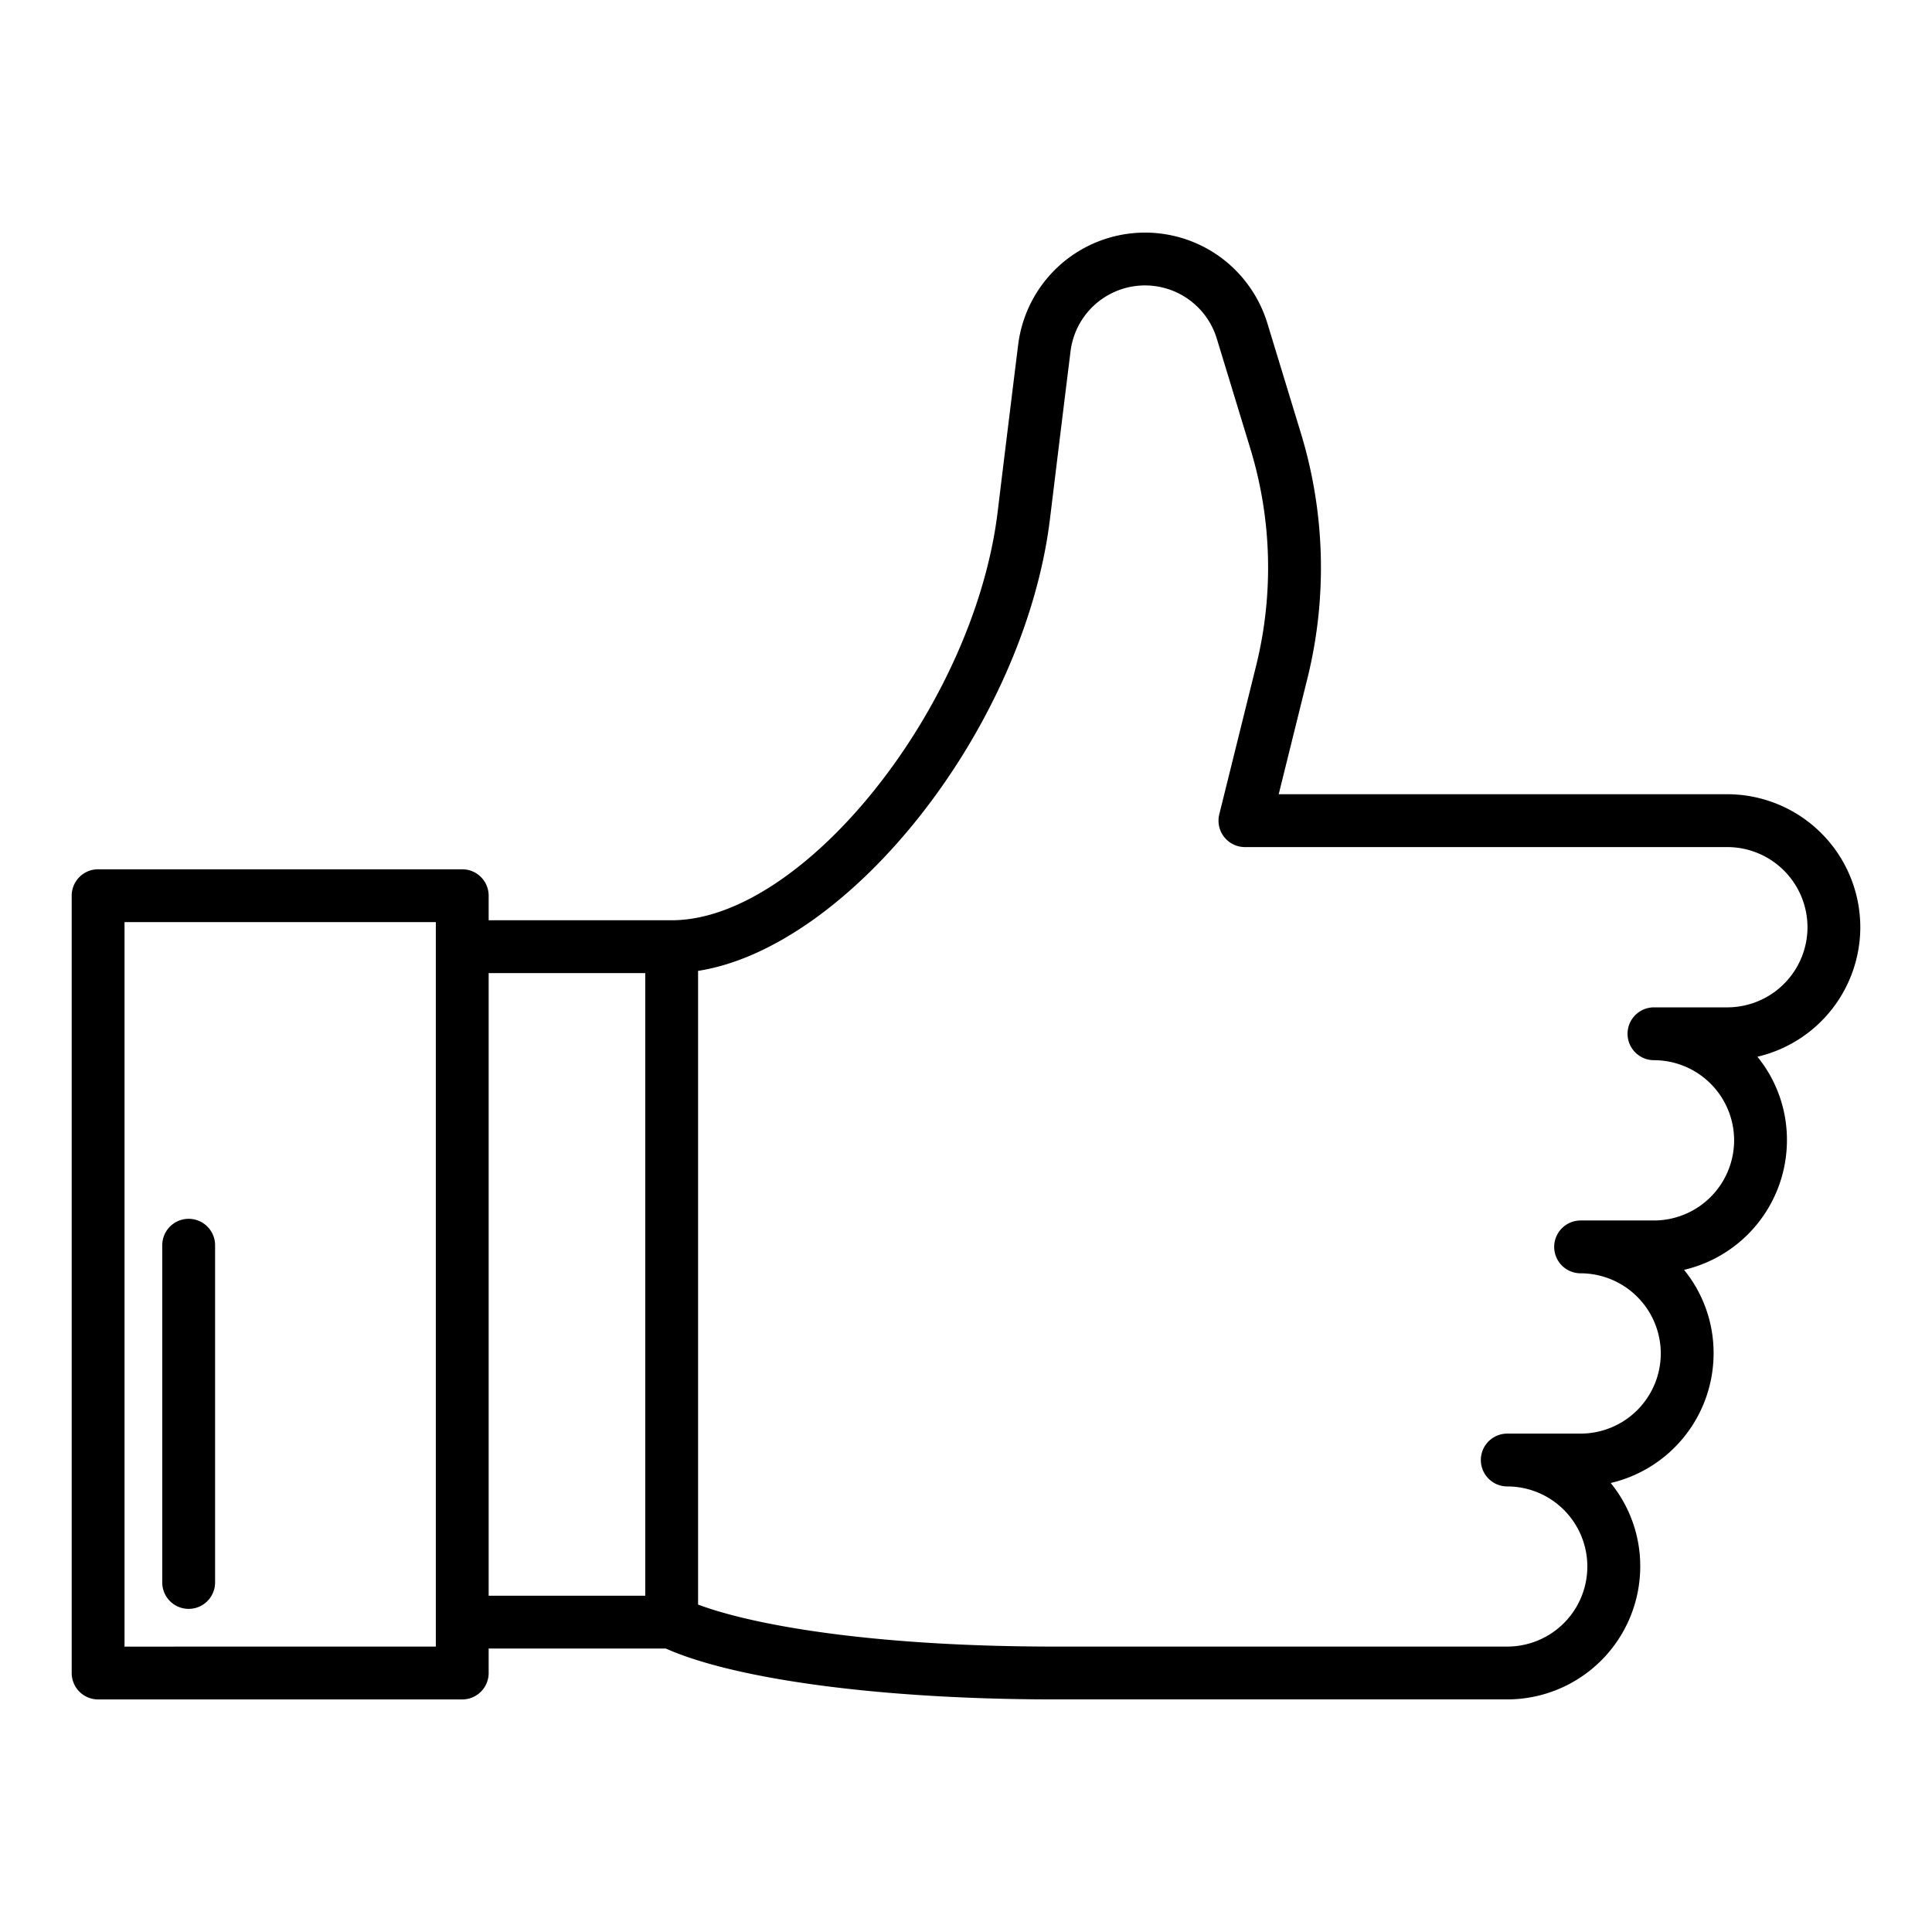 <svg data-name="Layer 1" xmlns="http://www.w3.org/2000/svg" height="25"
                            width="25" viewBox="0 0 128 128">
                            <path
                                d="M123.25 61.43a8.818 8.818 0 0 0-8.81-8.81H84.717l1.912-7.711a30.52 30.52 0 0 0-.436-16.19l-2.229-7.31a8.53 8.53 0 0 0-3.064-4.338 8.471 8.471 0 0 0-13.444 5.773c-.32 2.571-.762 6.153-1.361 11.085C64.526 46.818 53.226 60.97 44.5 60.97H32.375v-1.628a1.75 1.75 0 0 0-1.75-1.75H6.5a1.75 1.75 0 0 0-1.75 1.75v51.5a1.75 1.75 0 0 0 1.75 1.75h24.125a1.75 1.75 0 0 0 1.75-1.75v-1.622h11.739c4.677 2.083 14.47 3.37 25.775 3.37H99.86a8.815 8.815 0 0 0 8.81-8.8 8.716 8.716 0 0 0-1.957-5.538 8.825 8.825 0 0 0 6.817-8.583 8.713 8.713 0 0 0-1.957-5.538 8.825 8.825 0 0 0 6.816-8.583 8.714 8.714 0 0 0-1.956-5.537 8.825 8.825 0 0 0 6.817-8.581zm-115 47.662v-48h20.625v47.999zm24.125-3.372V64.47H42.75v41.25zm82.065-38.98h-4.86a1.75 1.75 0 1 0 0 3.5 5.316 5.316 0 0 1 5.31 5.31 5.316 5.316 0 0 1-5.31 5.31h-4.86a1.75 1.75 0 0 0 0 3.5 5.318 5.318 0 0 1 5.311 5.31 5.316 5.316 0 0 1-5.311 5.31h-4.86a1.75 1.75 0 0 0 0 3.5 5.3 5.3 0 1 1 0 10.61H69.89c-12.087 0-20.005-1.419-23.64-2.783V64.323C56.3 62.75 67.887 48.178 69.567 34.352c.6-4.928 1.039-8.506 1.36-11.081a4.971 4.971 0 0 1 9.688-.84l2.229 7.309a27.012 27.012 0 0 1 .386 14.33l-2.449 9.88a1.75 1.75 0 0 0 1.7 2.171h31.96a5.317 5.317 0 0 1 5.31 5.31 5.316 5.316 0 0 1-5.311 5.309z" />
                            <path
                                d="M12.5 80.75a1.75 1.75 0 0 0-1.75 1.75v22.342a1.75 1.75 0 0 0 3.5 0V82.5a1.75 1.75 0 0 0-1.75-1.75z" />
                        </svg>